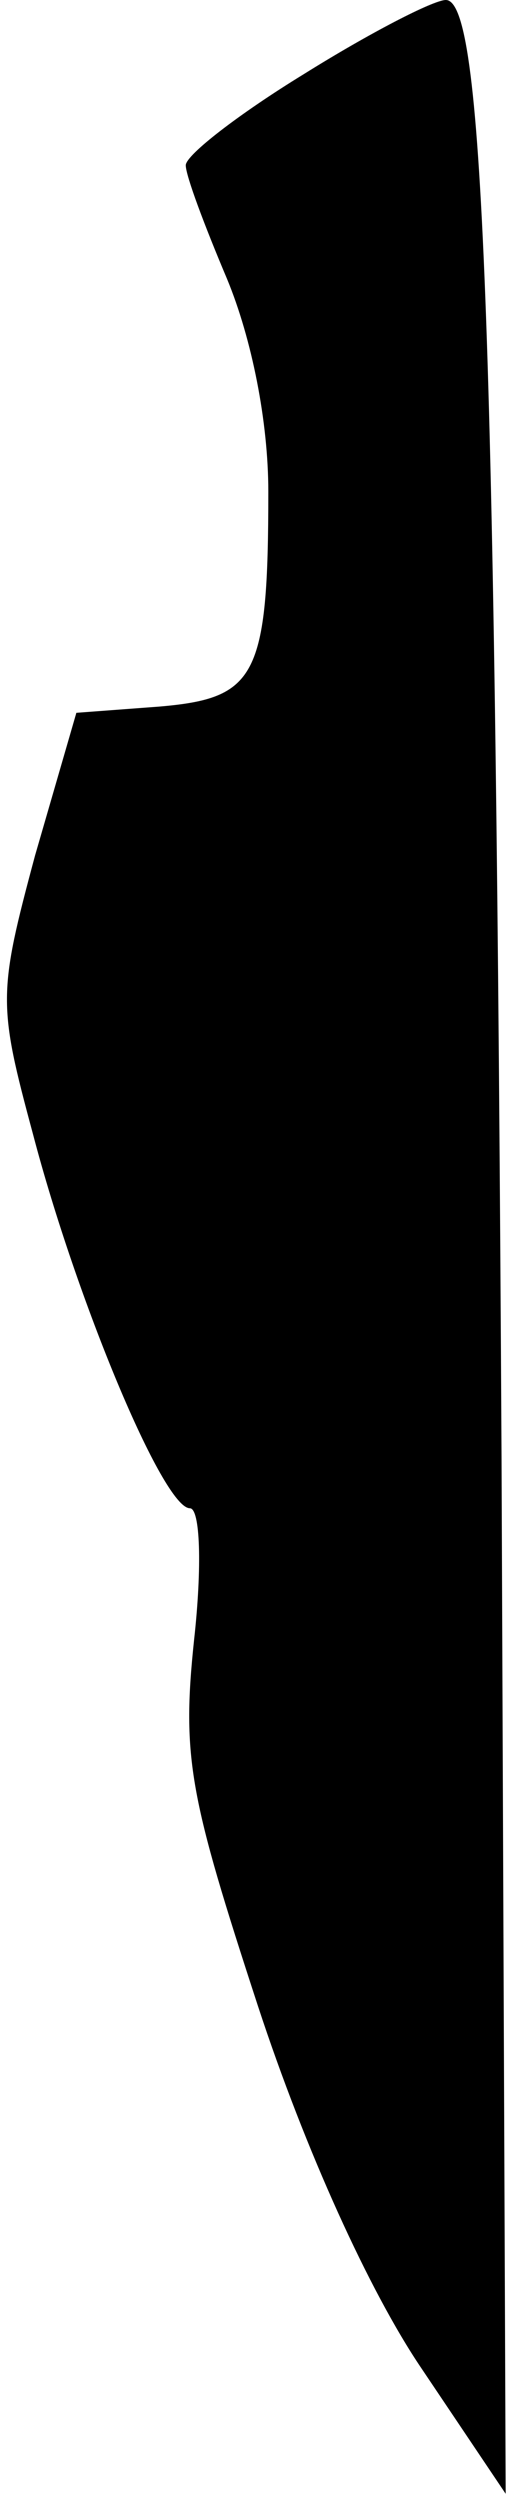 <?xml version="1.0" standalone="no"?>
<!DOCTYPE svg PUBLIC "-//W3C//DTD SVG 20010904//EN"
 "http://www.w3.org/TR/2001/REC-SVG-20010904/DTD/svg10.dtd">
<svg version="1.0" xmlns="http://www.w3.org/2000/svg"
 width="25pt" height="121pt" viewBox="0 0 25 121"
 preserveAspectRatio="xMidYMid meet">
<g transform="translate(0,121) scale(0.1,-0.1)"
fill="#000000" stroke="none">
<path fill="#000000" stroke="none" d="M147 1174 c-31 -19 -57 -39 -57 -44 0
-5 9 -29 20 -55 12 -29 20 -69 20 -103 0 -90 -6 -100 -53 -104 l-40 -3 -20
-69 c-18 -67 -18 -72 -1 -135 21 -80 63 -181 76 -181 5 0 6 -28 2 -64 -6 -57
-2 -76 31 -177 23 -70 54 -138 79 -175 l41 -61 -2 501 c-3 558 -9 706 -27 706
-6 0 -37 -16 -69 -36z"/>
</g>
</svg>
